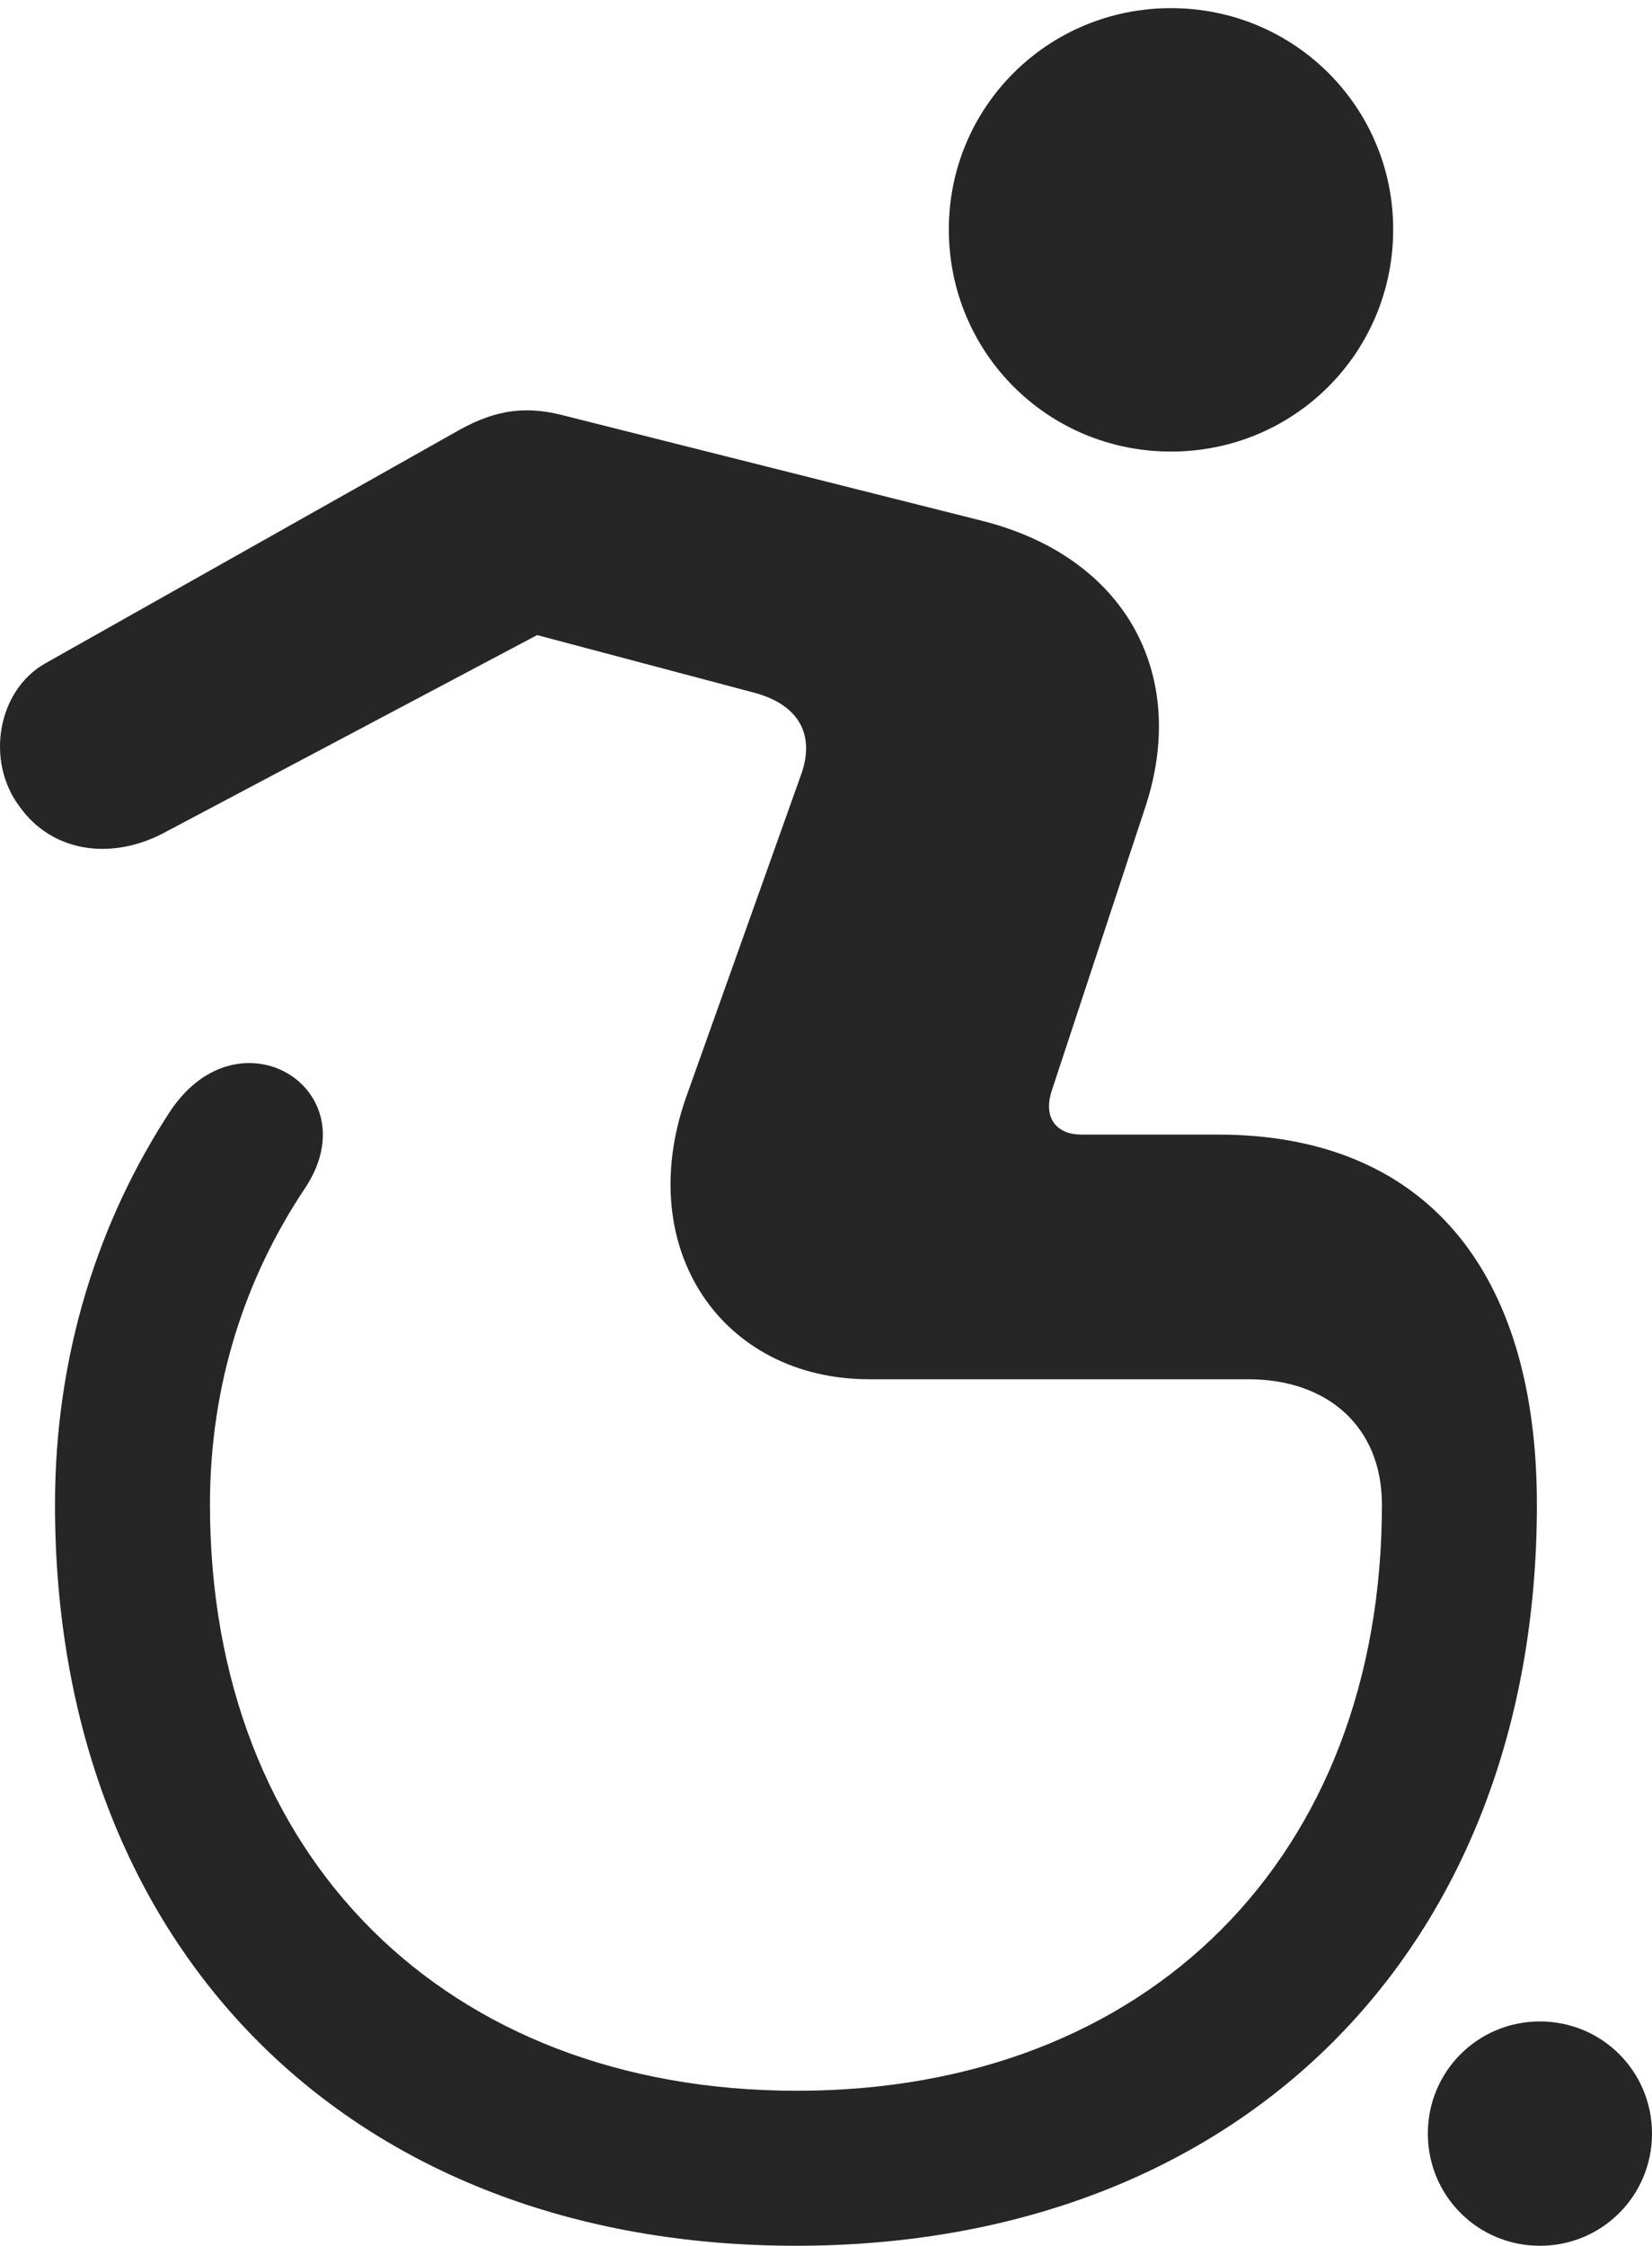 <?xml version="1.0" encoding="UTF-8"?>
<!--Generator: Apple Native CoreSVG 175.5-->
<!DOCTYPE svg
PUBLIC "-//W3C//DTD SVG 1.1//EN"
       "http://www.w3.org/Graphics/SVG/1.1/DTD/svg11.dtd">
<svg version="1.1" xmlns="http://www.w3.org/2000/svg" xmlns:xlink="http://www.w3.org/1999/xlink" width="15.83" height="21.514">
 <g>
  <rect height="21.514" opacity="0" width="15.83" x="0" y="0"/>
  <path d="M11.221 4.326C12.402 4.326 13.35 3.379 13.35 2.197C13.35 1.025 12.402 0.078 11.221 0.078C10.039 0.078 9.092 1.025 9.092 2.197C9.092 3.379 10.039 4.326 11.221 4.326ZM7.627 21.514C11.885 21.514 14.727 18.672 14.727 14.414C14.727 12.178 13.662 10.869 11.67 10.869L10.361 10.869C10.137 10.869 9.99 10.723 10.078 10.449L10.977 7.725C11.387 6.475 10.801 5.342 9.414 4.99L5.381 3.975C4.99 3.877 4.697 3.945 4.346 4.15L0.43 6.357C-0.029 6.621-0.137 7.295 0.186 7.725C0.498 8.164 1.055 8.242 1.553 7.988L5.147 6.084L7.246 6.641C7.656 6.758 7.813 7.041 7.676 7.422L6.572 10.518C6.065 11.973 6.924 13.213 8.33 13.213L11.963 13.213C12.715 13.213 13.242 13.662 13.242 14.414C13.242 17.783 11.006 20.029 7.637 20.029C4.268 20.029 2.012 17.783 2.012 14.414C2.012 13.252 2.354 12.236 2.92 11.387C3.555 10.44 2.295 9.648 1.631 10.645C0.947 11.69 0.527 12.969 0.527 14.414C0.527 18.672 3.359 21.514 7.627 21.514ZM14.756 21.514C15.352 21.514 15.83 21.035 15.83 20.439C15.83 19.844 15.352 19.365 14.756 19.365C14.16 19.365 13.682 19.844 13.682 20.439C13.682 21.035 14.16 21.514 14.756 21.514Z" fill="#000000" fill-opacity="0.85"/>
 </g>
</svg>
